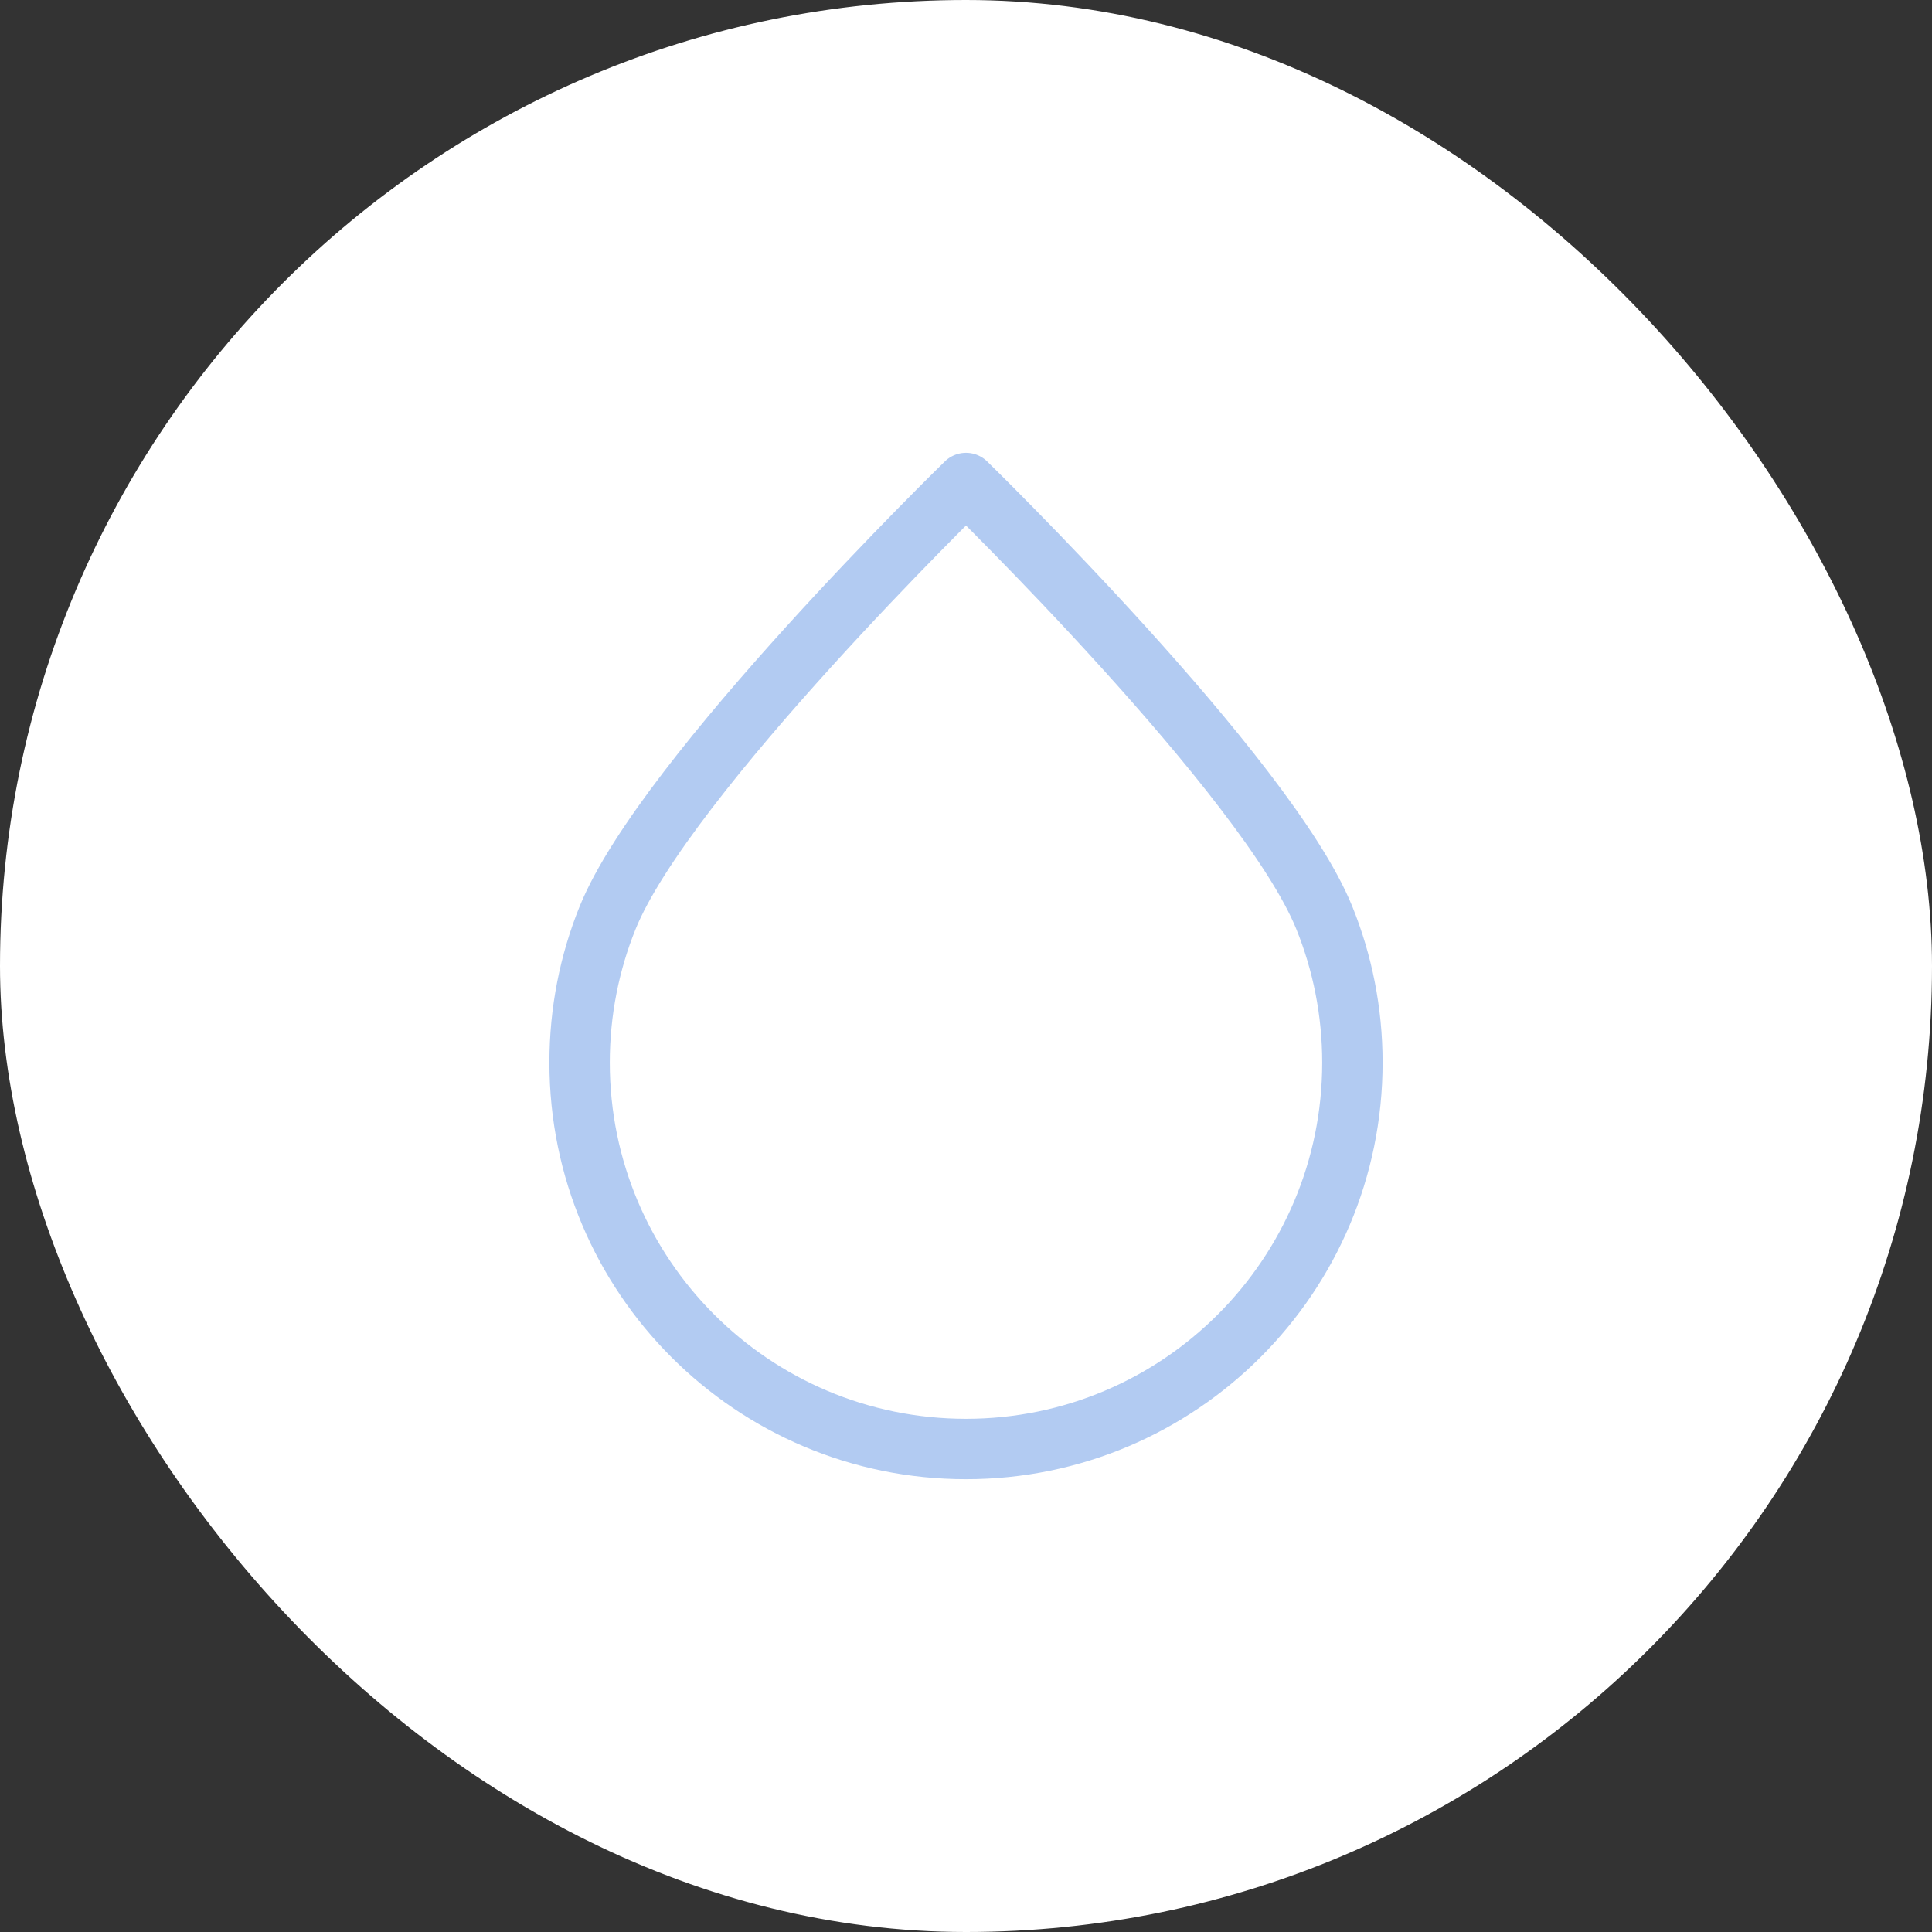 <svg width="27" height="27" viewBox="0 0 27 27" fill="none" xmlns="http://www.w3.org/2000/svg">
<rect x="0" y="0" width="27" height="27" fill="#333333" stroke="none"/>
<rect width="27" height="27" rx="13.5" fill="white"/>
<path d="M18.9 14.85C18.9 17.832 16.482 20.25 13.5 20.25C10.517 20.25 8.1 17.832 8.1 14.85C8.1 14.134 8.239 13.45 8.492 12.825C9.293 10.846 13.5 6.75 13.5 6.75C13.5 6.75 17.706 10.846 18.507 12.825C18.76 13.45 18.9 14.134 18.9 14.85Z" stroke="#B2CBF2" stroke-width="0.844" stroke-linecap="round" stroke-linejoin="round"/>
</svg>
